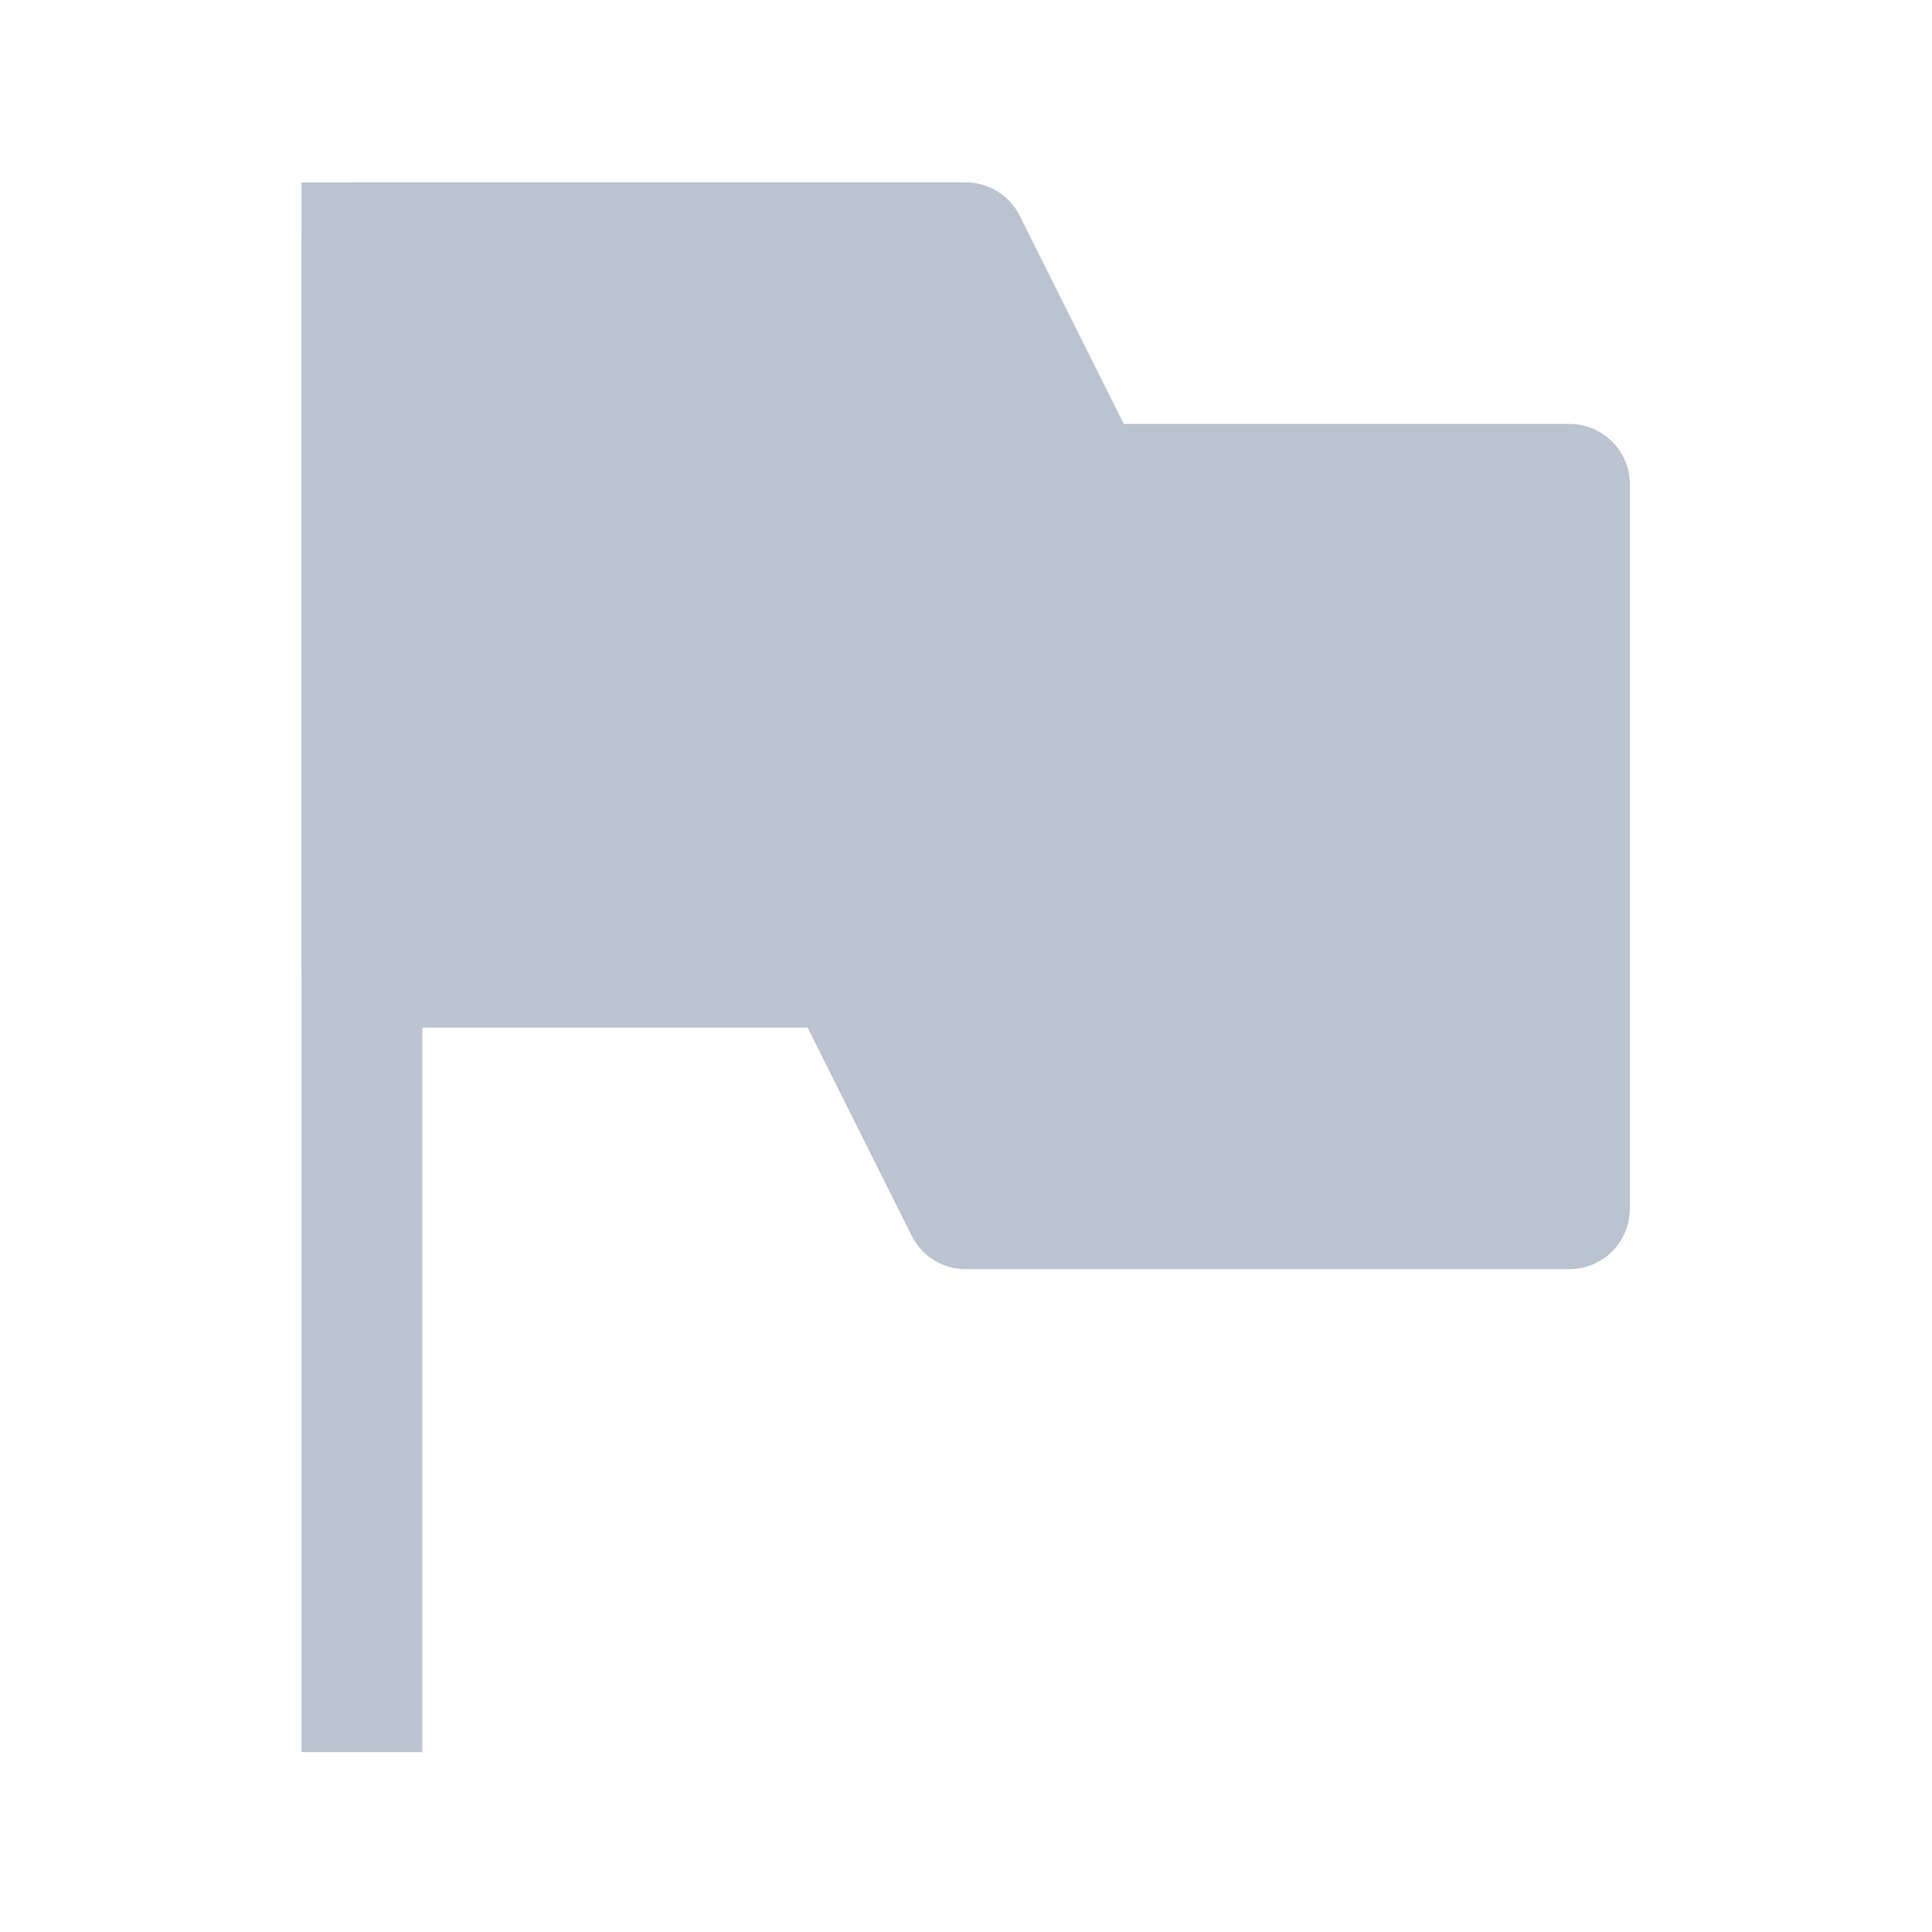 <svg xmlns="http://www.w3.org/2000/svg" xmlns:osb="http://www.openswatchbook.org/uri/2009/osb" xmlns:svg="http://www.w3.org/2000/svg" id="svg7384" width="32" height="32" version="1.1" viewBox="0 0 32 32"><title id="title9167">Gnome Symbolic Icon Theme</title><defs id="defs7386"><linearGradient id="linearGradient19282" gradientTransform="matrix(-2.737,0.282,-0.189,-1,239.54,-879.456)" osb:paint="solid"><stop style="stop-color:#666;stop-opacity:1" id="stop19284" offset="0"/></linearGradient></defs><g style="stroke-width:.5;enable-background:new" id="g3561" transform="matrix(2,0,0,2,135.995,-895.979)"><path id="path3535" d="m -65,450 v 12" style="fill:#bac3cf;fill-opacity:1;fill-rule:evenodd;stroke:#bac3cf;stroke-width:1;stroke-linecap:square;stroke-linejoin:miter;stroke-miterlimit:4;stroke-dasharray:none;stroke-opacity:1"/><path id="path3537" d="m -65,456 h 4 l 1,2 h 5 v -6 h -4 l -1,-2 h -5 z" style="fill:none;fill-rule:evenodd;stroke:#bac3cf;stroke-width:1;stroke-linecap:butt;stroke-linejoin:round;stroke-miterlimit:4;stroke-dasharray:none;stroke-opacity:1"/><path style="opacity:1;vector-effect:none;fill:#bac3cf;fill-opacity:1;fill-rule:evenodd;stroke:none;stroke-width:1;stroke-linecap:butt;stroke-linejoin:miter;stroke-miterlimit:4;stroke-dasharray:none;stroke-dashoffset:0;stroke-opacity:1" id="path3539" d="m -65,456 h 4 l 1,2 h 5 v -6 h -4 l -1,-2 h -5 z"/><rect style="color:#bac3cf;display:inline;overflow:visible;visibility:visible;fill:none;stroke:none;stroke-width:.891;marker:none;enable-background:new" id="rect3543" width="16" height="16" x="-68" y="448"/></g></svg>